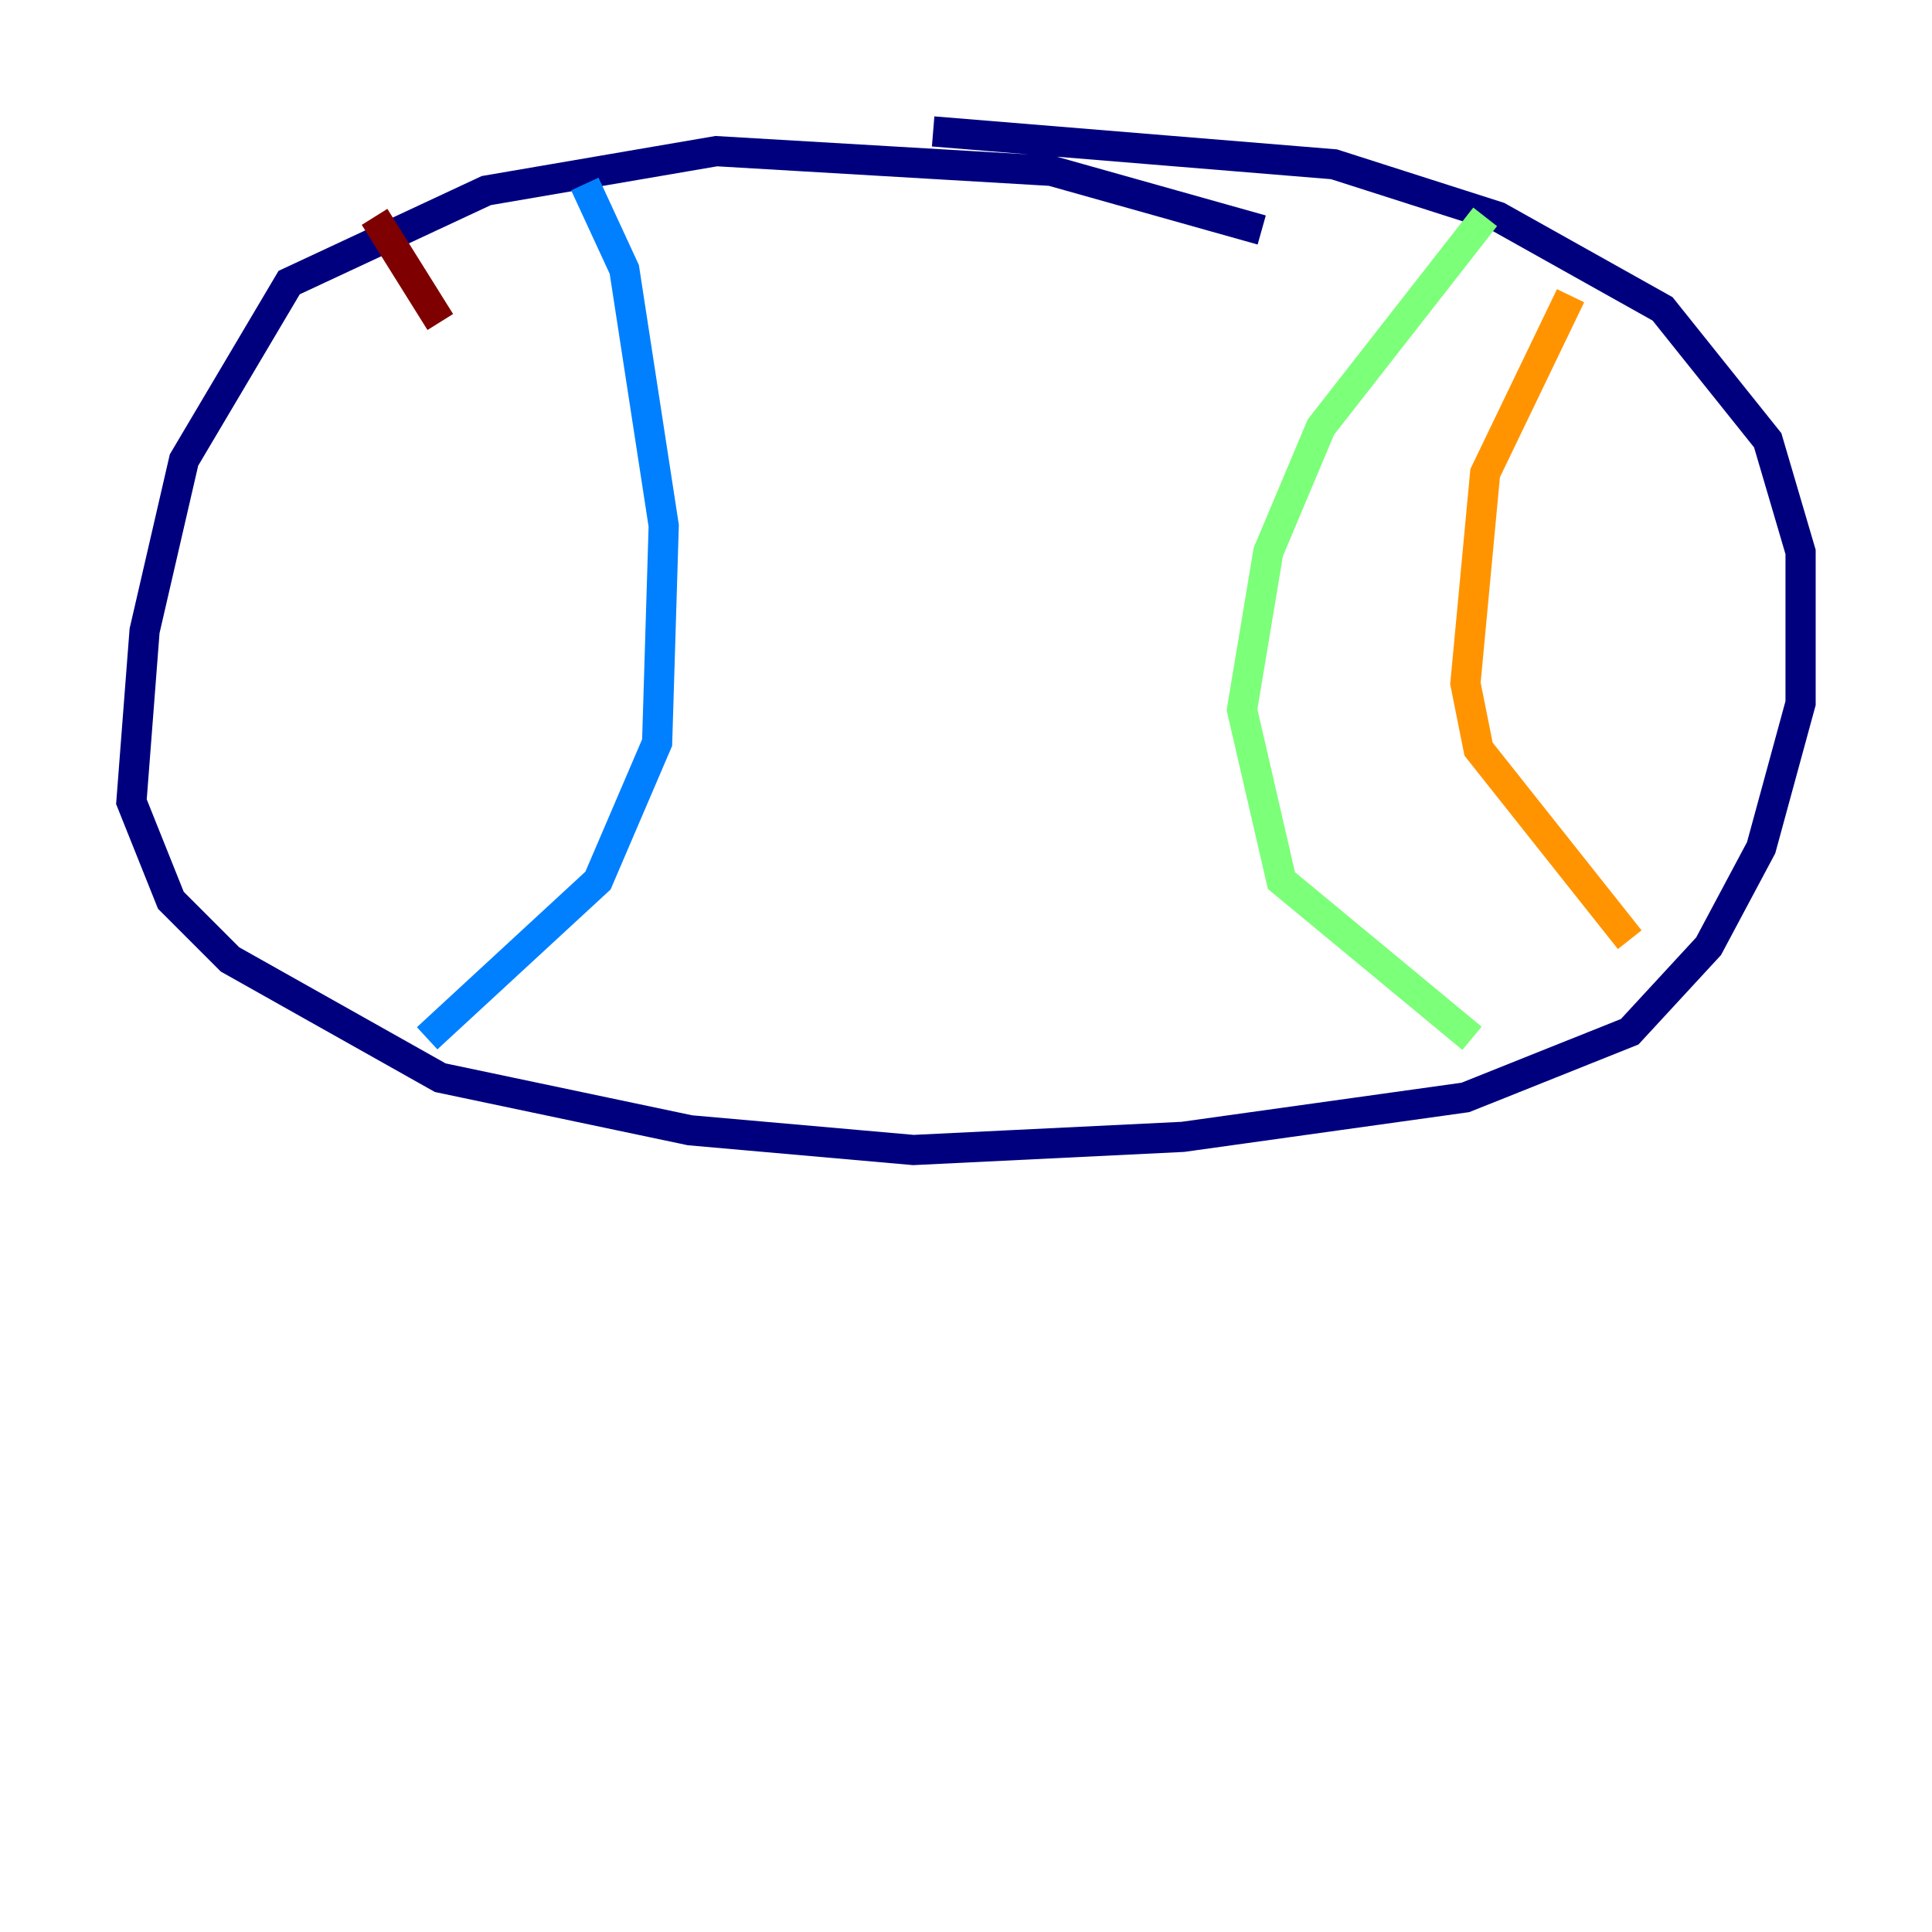 <?xml version="1.0" encoding="utf-8" ?>
<svg baseProfile="tiny" height="128" version="1.2" viewBox="0,0,128,128" width="128" xmlns="http://www.w3.org/2000/svg" xmlns:ev="http://www.w3.org/2001/xml-events" xmlns:xlink="http://www.w3.org/1999/xlink"><defs /><polyline fill="none" points="83.592,15.238 69.66,11.32 47.456,10.014 32.218,12.626 19.157,18.721 12.191,30.476 9.578,41.796 8.707,53.116 11.32,59.646 15.238,63.565 29.17,71.401 45.714,74.884 60.517,76.191 78.367,75.32 97.088,72.707 107.973,68.354 113.197,62.694 116.68,56.163 119.293,46.585 119.293,36.571 117.116,29.17 110.15,20.463 99.265,14.367 88.381,10.884 61.823,8.707" stroke="#00007f" stroke-width="2" /><polyline fill="none" points="38.748,12.191 41.361,17.85 43.973,34.83 43.537,49.197 39.619,58.34 28.299,68.789" stroke="#0080ff" stroke-width="2" /><polyline fill="none" points="98.395,14.367 87.51,28.299 84.027,36.571 82.286,47.02 84.898,58.34 97.524,68.789" stroke="#7cff79" stroke-width="2" /><polyline fill="none" points="104.054,19.592 98.395,31.347 97.088,45.279 97.959,49.633 107.973,62.258" stroke="#ff9400" stroke-width="2" /><polyline fill="none" points="24.816,14.367 29.17,21.333" stroke="#7f0000" stroke-width="2" /></svg>